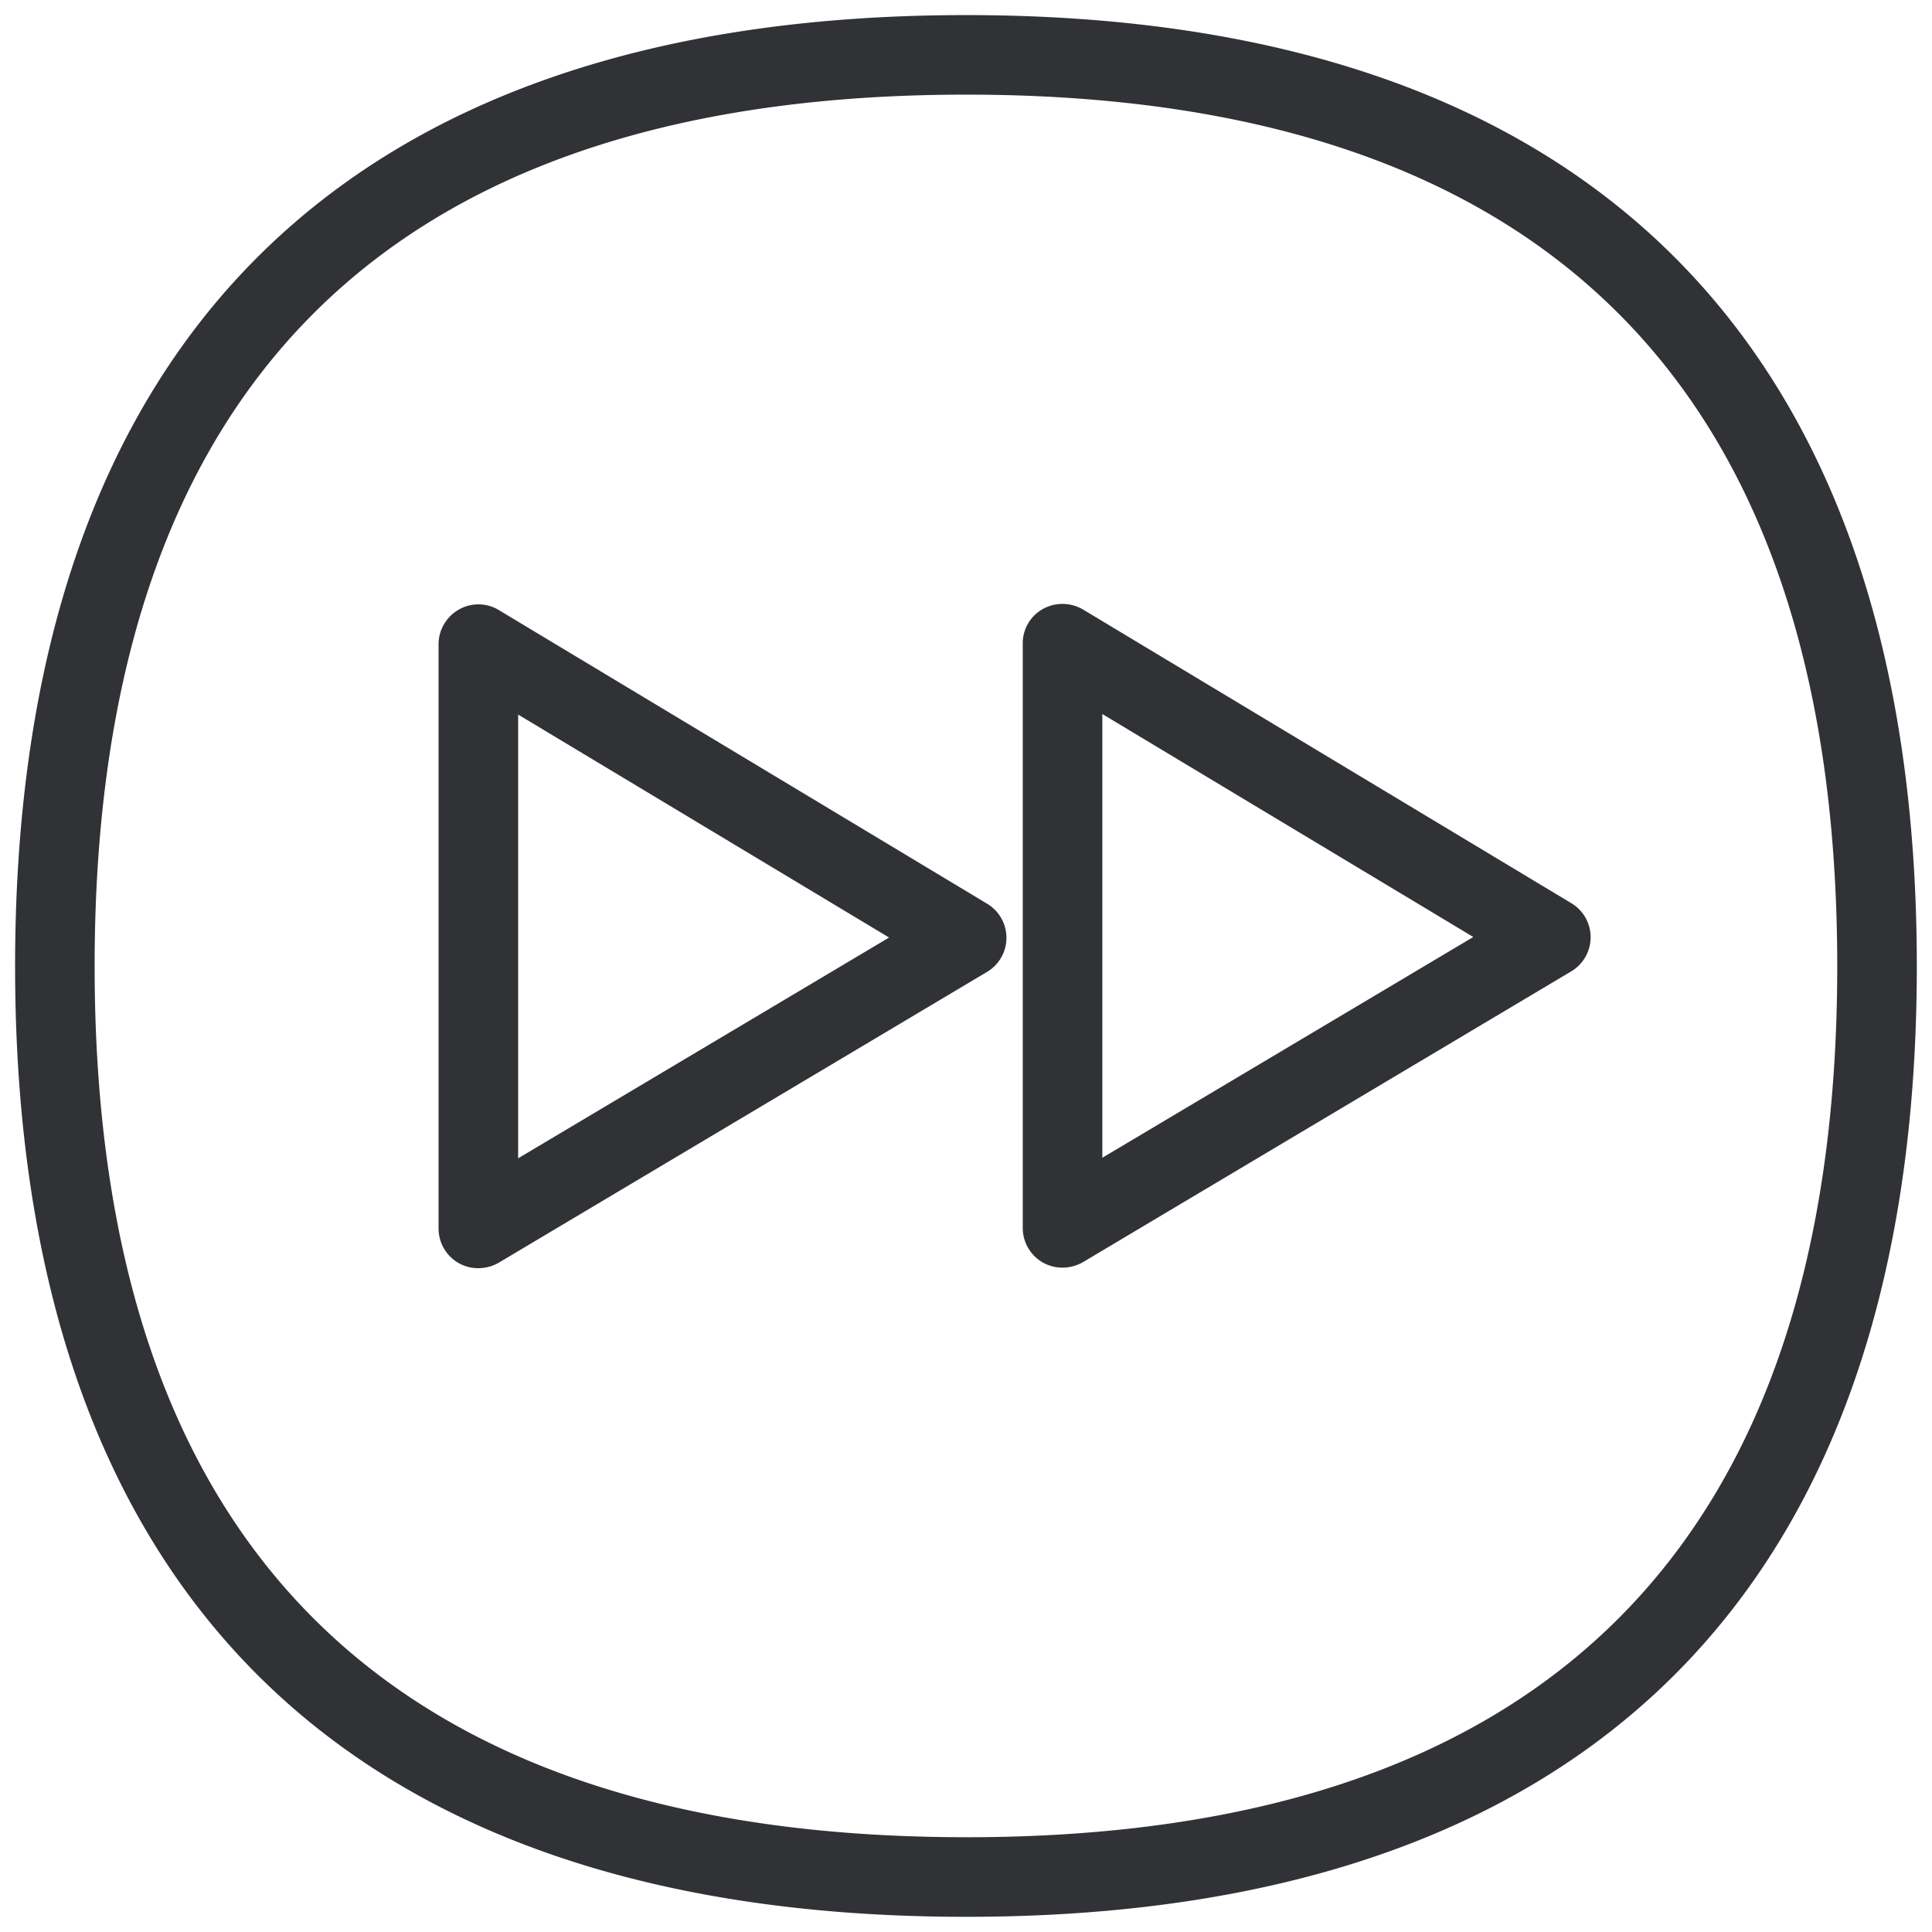 <svg width="64" height="64" viewBox="0 0 64 64" xmlns="http://www.w3.org/2000/svg"><path d="M32.007 60.86c-19.155 0-28.872-9.707-28.872-28.853 0-19.164 9.708-28.872 28.872-28.872 19.146 0 28.854 9.708 28.854 28.872 0 19.146-9.708 28.854-28.854 28.854zm0-60.36C11.4.5.5 11.39.5 32.007c0 20.598 10.89 31.49 31.507 31.49 20.598 0 31.49-10.892 31.49-31.49C63.496 11.391 52.604.5 32.006.5zm4.509 37.853v-14.7l12.289 7.386-12.29 7.314zm-1.972-18.178a1.296 1.296 0 00-.664 1.147v19.353c0 .726.583 1.317 1.31 1.317h.008c.233 0 .466-.062.672-.179l16.18-9.636a1.315 1.315 0 000-2.259l-16.17-9.725a1.34 1.34 0 00-1.336-.018zm-17.38 18.196v-14.7l12.288 7.386-12.289 7.314zM15.2 20.193a1.323 1.323 0 00-.672 1.147v19.353c0 .726.583 1.317 1.309 1.317h.009c.233 0 .466-.062.672-.179l16.18-9.636a1.315 1.315 0 000-2.259l-16.171-9.725a1.303 1.303 0 00-1.327-.018z" fill="#313235" fill-rule="nonzero"/></svg>